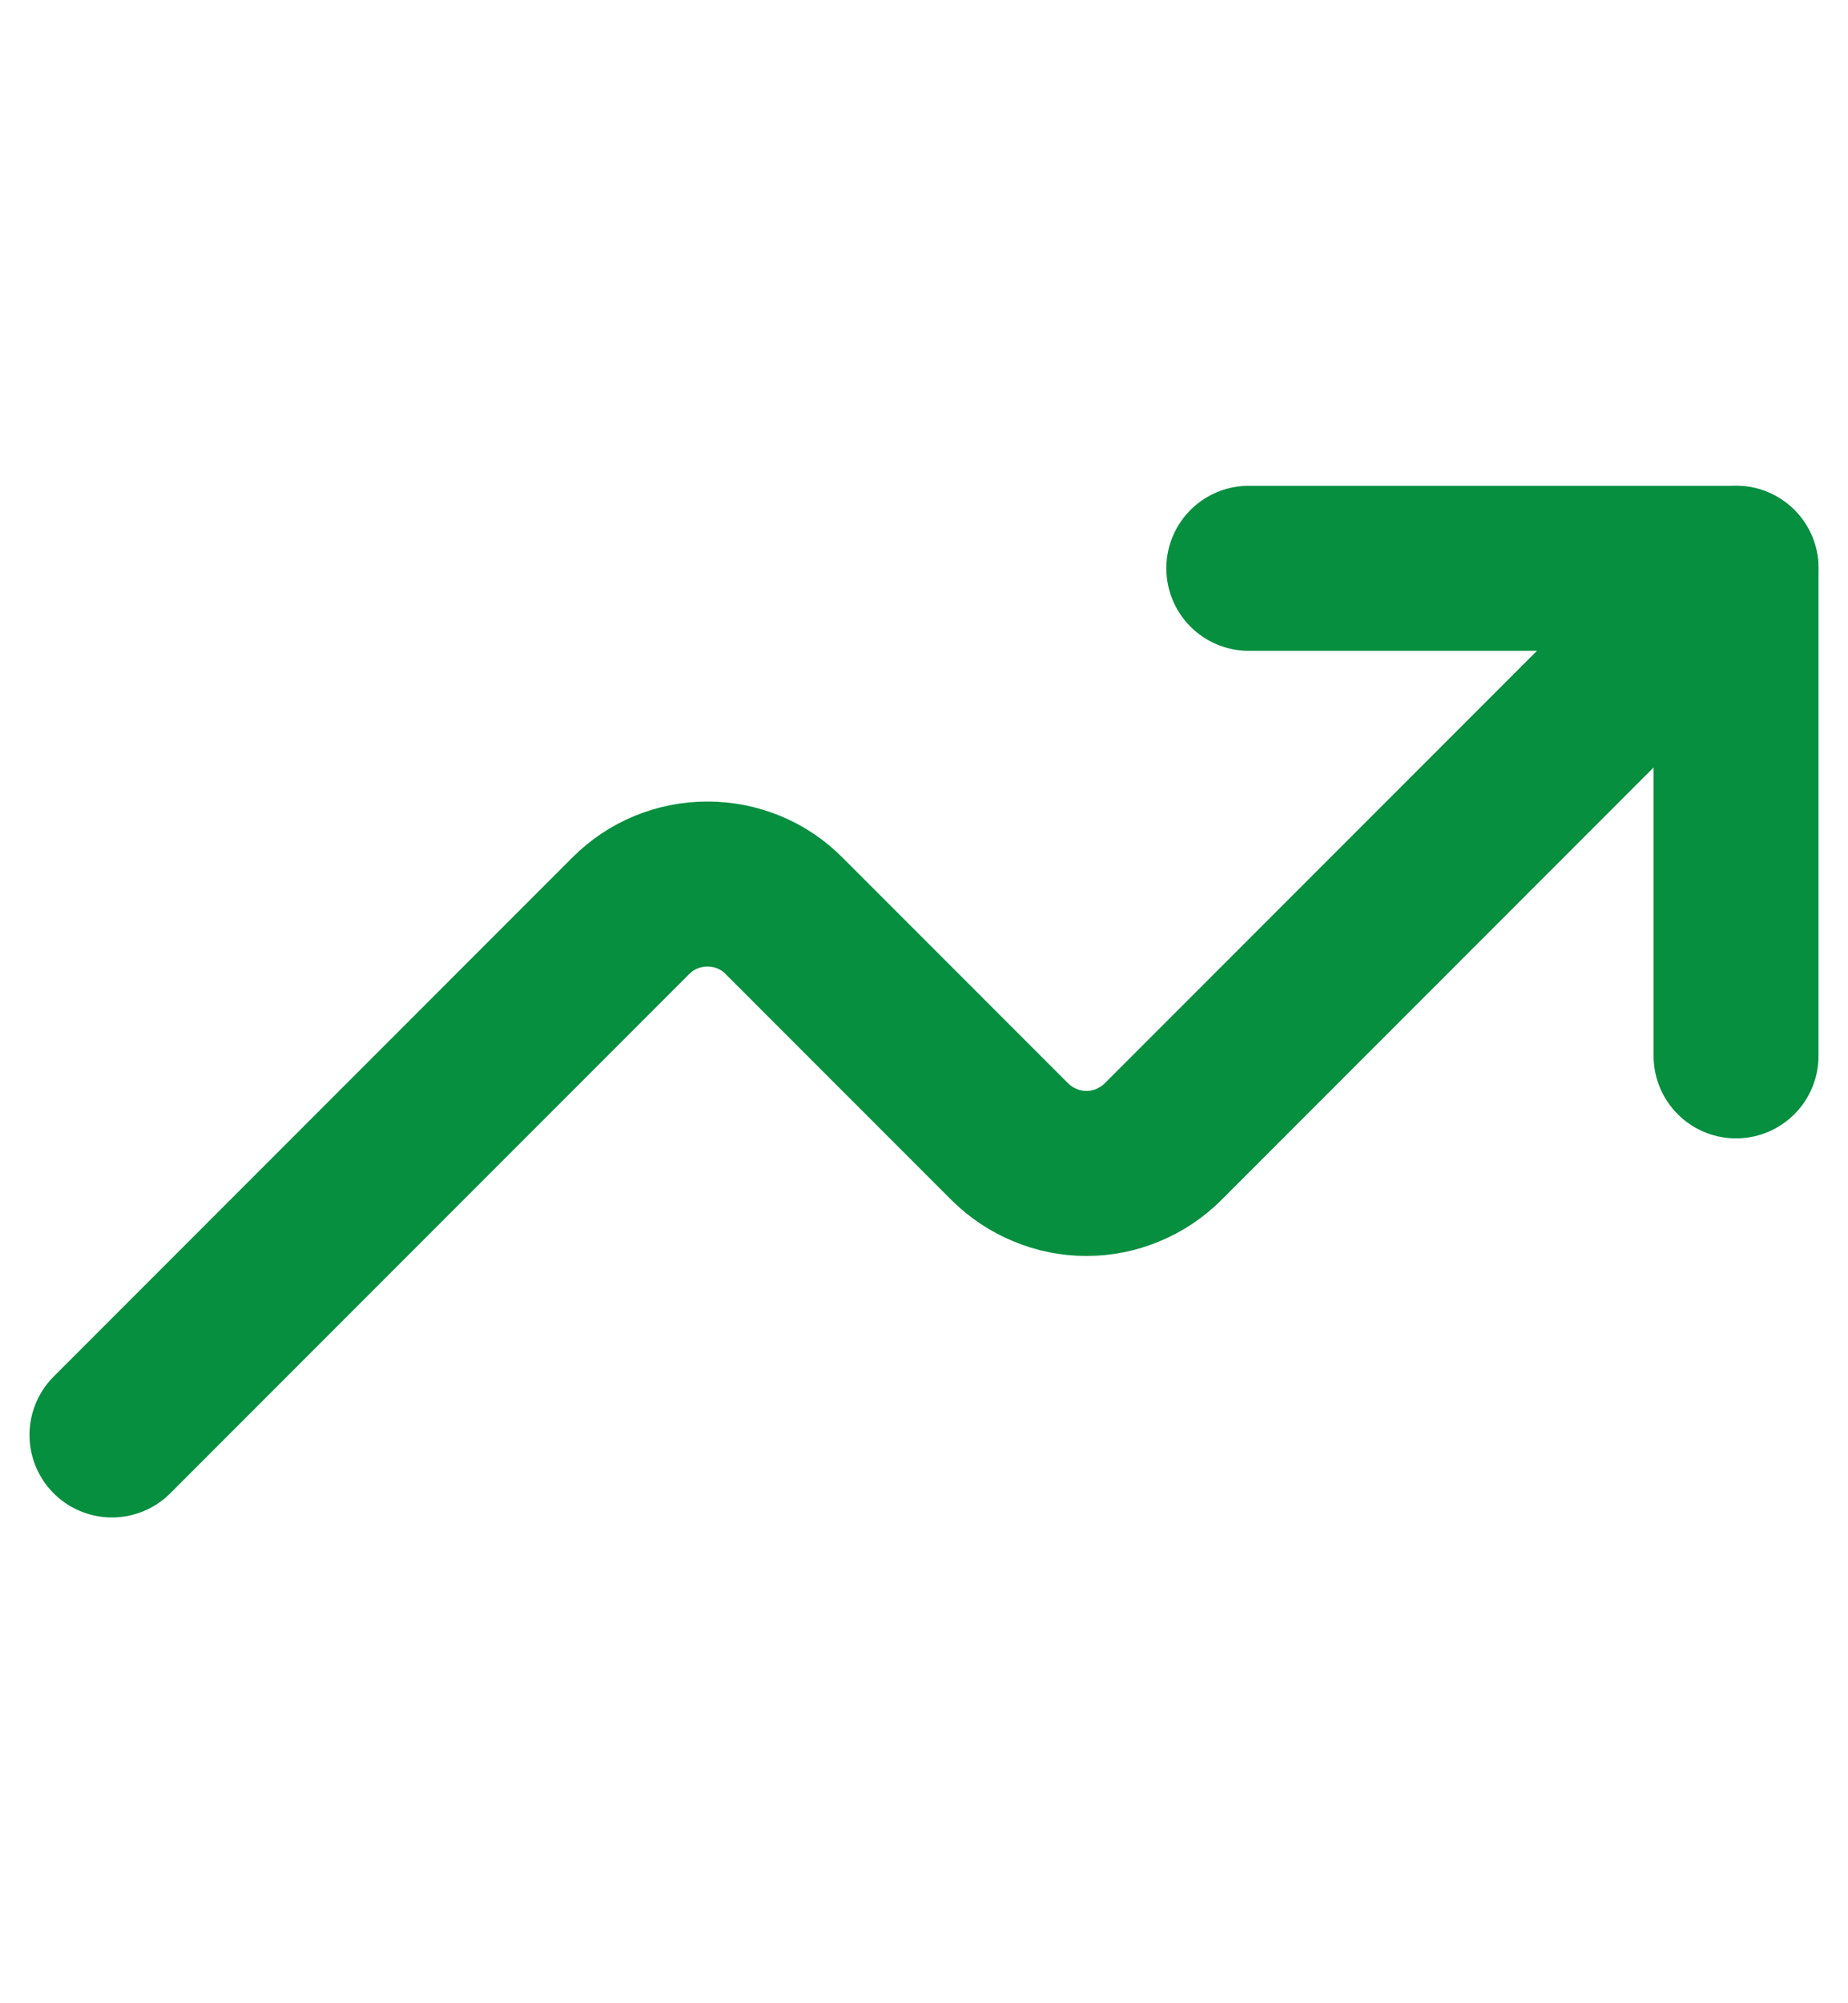 <svg width="12" height="13" viewBox="0 0 12 13" fill="none" xmlns="http://www.w3.org/2000/svg">
<path d="M11.273 6.852V3.688H8.109" stroke="#058F3F" stroke-width="1.071" stroke-linecap="round" stroke-linejoin="round"/>
<path d="M11.273 3.688L7.552 7.409C7.487 7.474 7.409 7.526 7.324 7.561C7.239 7.597 7.147 7.615 7.055 7.615C6.962 7.615 6.871 7.597 6.786 7.561C6.7 7.526 6.623 7.474 6.557 7.409L5.091 5.943C5.026 5.877 4.948 5.825 4.863 5.79C4.778 5.755 4.686 5.737 4.594 5.737C4.501 5.737 4.41 5.755 4.325 5.79C4.239 5.825 4.162 5.877 4.096 5.943L0.727 9.312" stroke="#058F3F" stroke-width="1.071" stroke-linecap="round" stroke-linejoin="round"/>
</svg>
